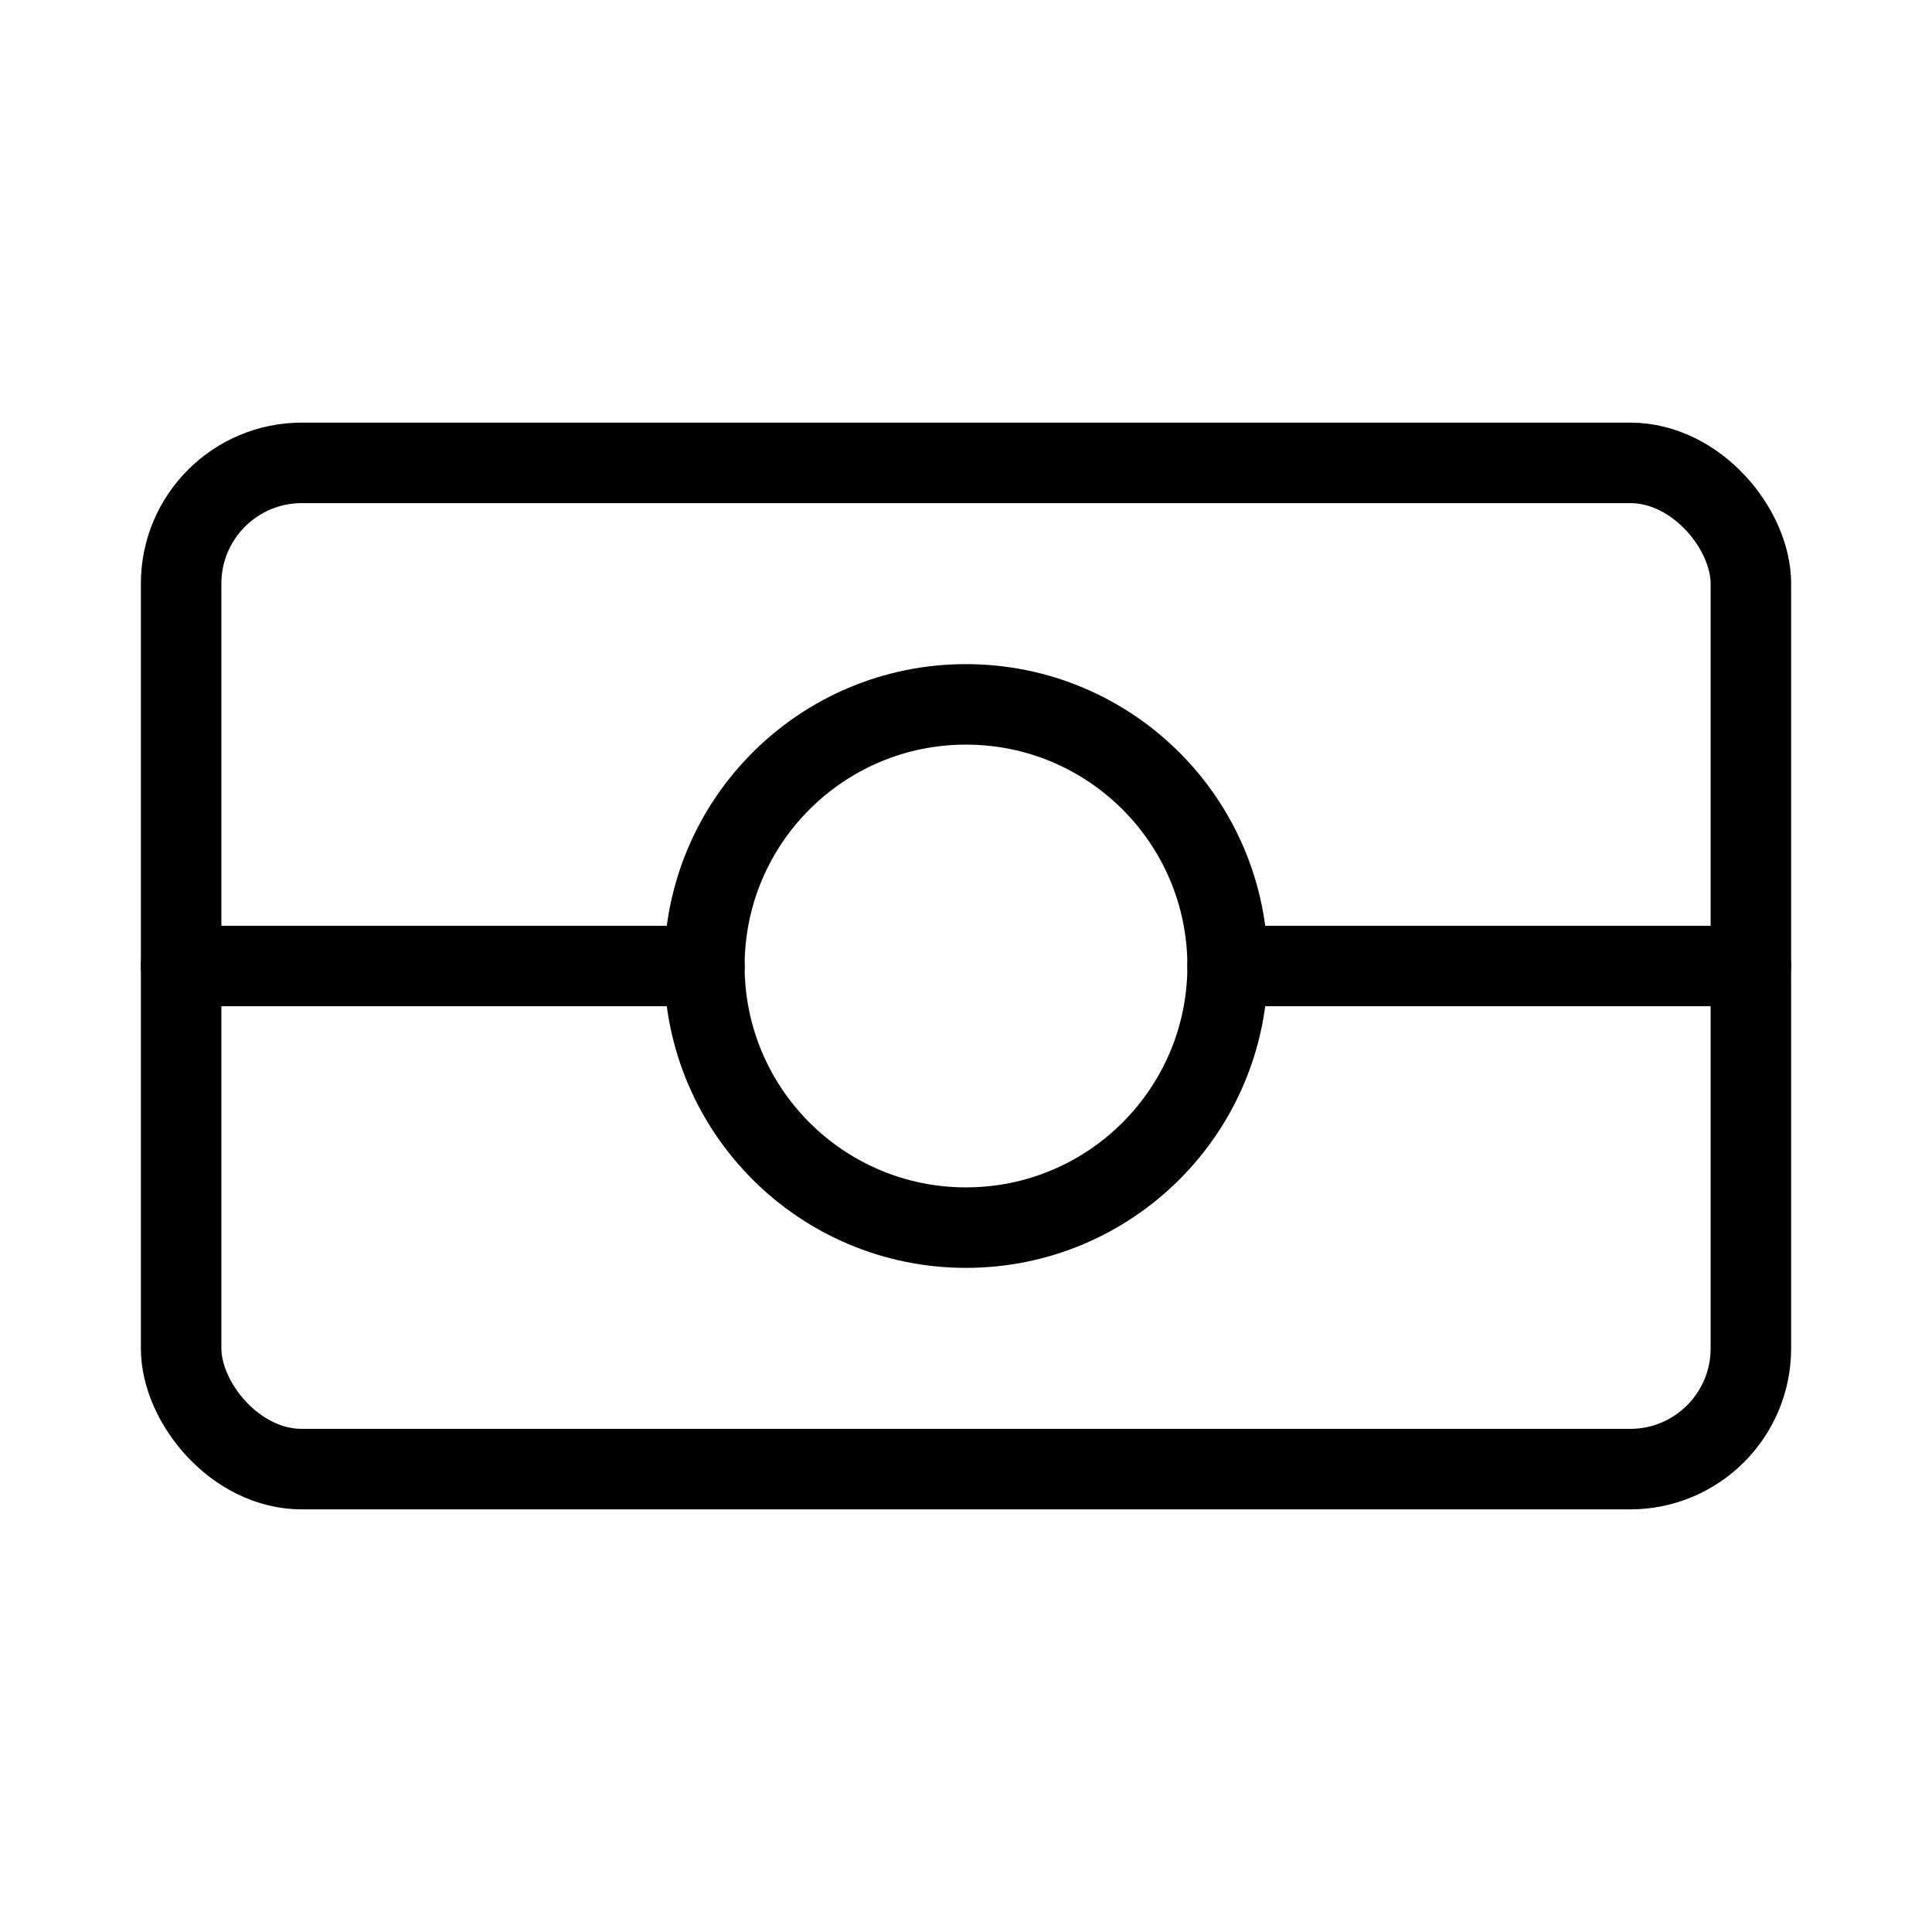 <svg xmlns="http://www.w3.org/2000/svg" viewBox="0 0 48 48"><defs><style>.a{stroke-width:2px;stroke-width:2px;fill:none;stroke:#000;stroke-linecap:round;stroke-linejoin:round;}</style></defs><rect class="a" x="4.5" y="11.5" width="39" height="25" rx="2.999"/><circle class="a" cx="24" cy="24" r="6.5"/><line class="a" x1="17.5" y1="24" x2="4.5" y2="24"/><line class="a" x1="30.5" y1="24" x2="43.5" y2="24"/></svg>